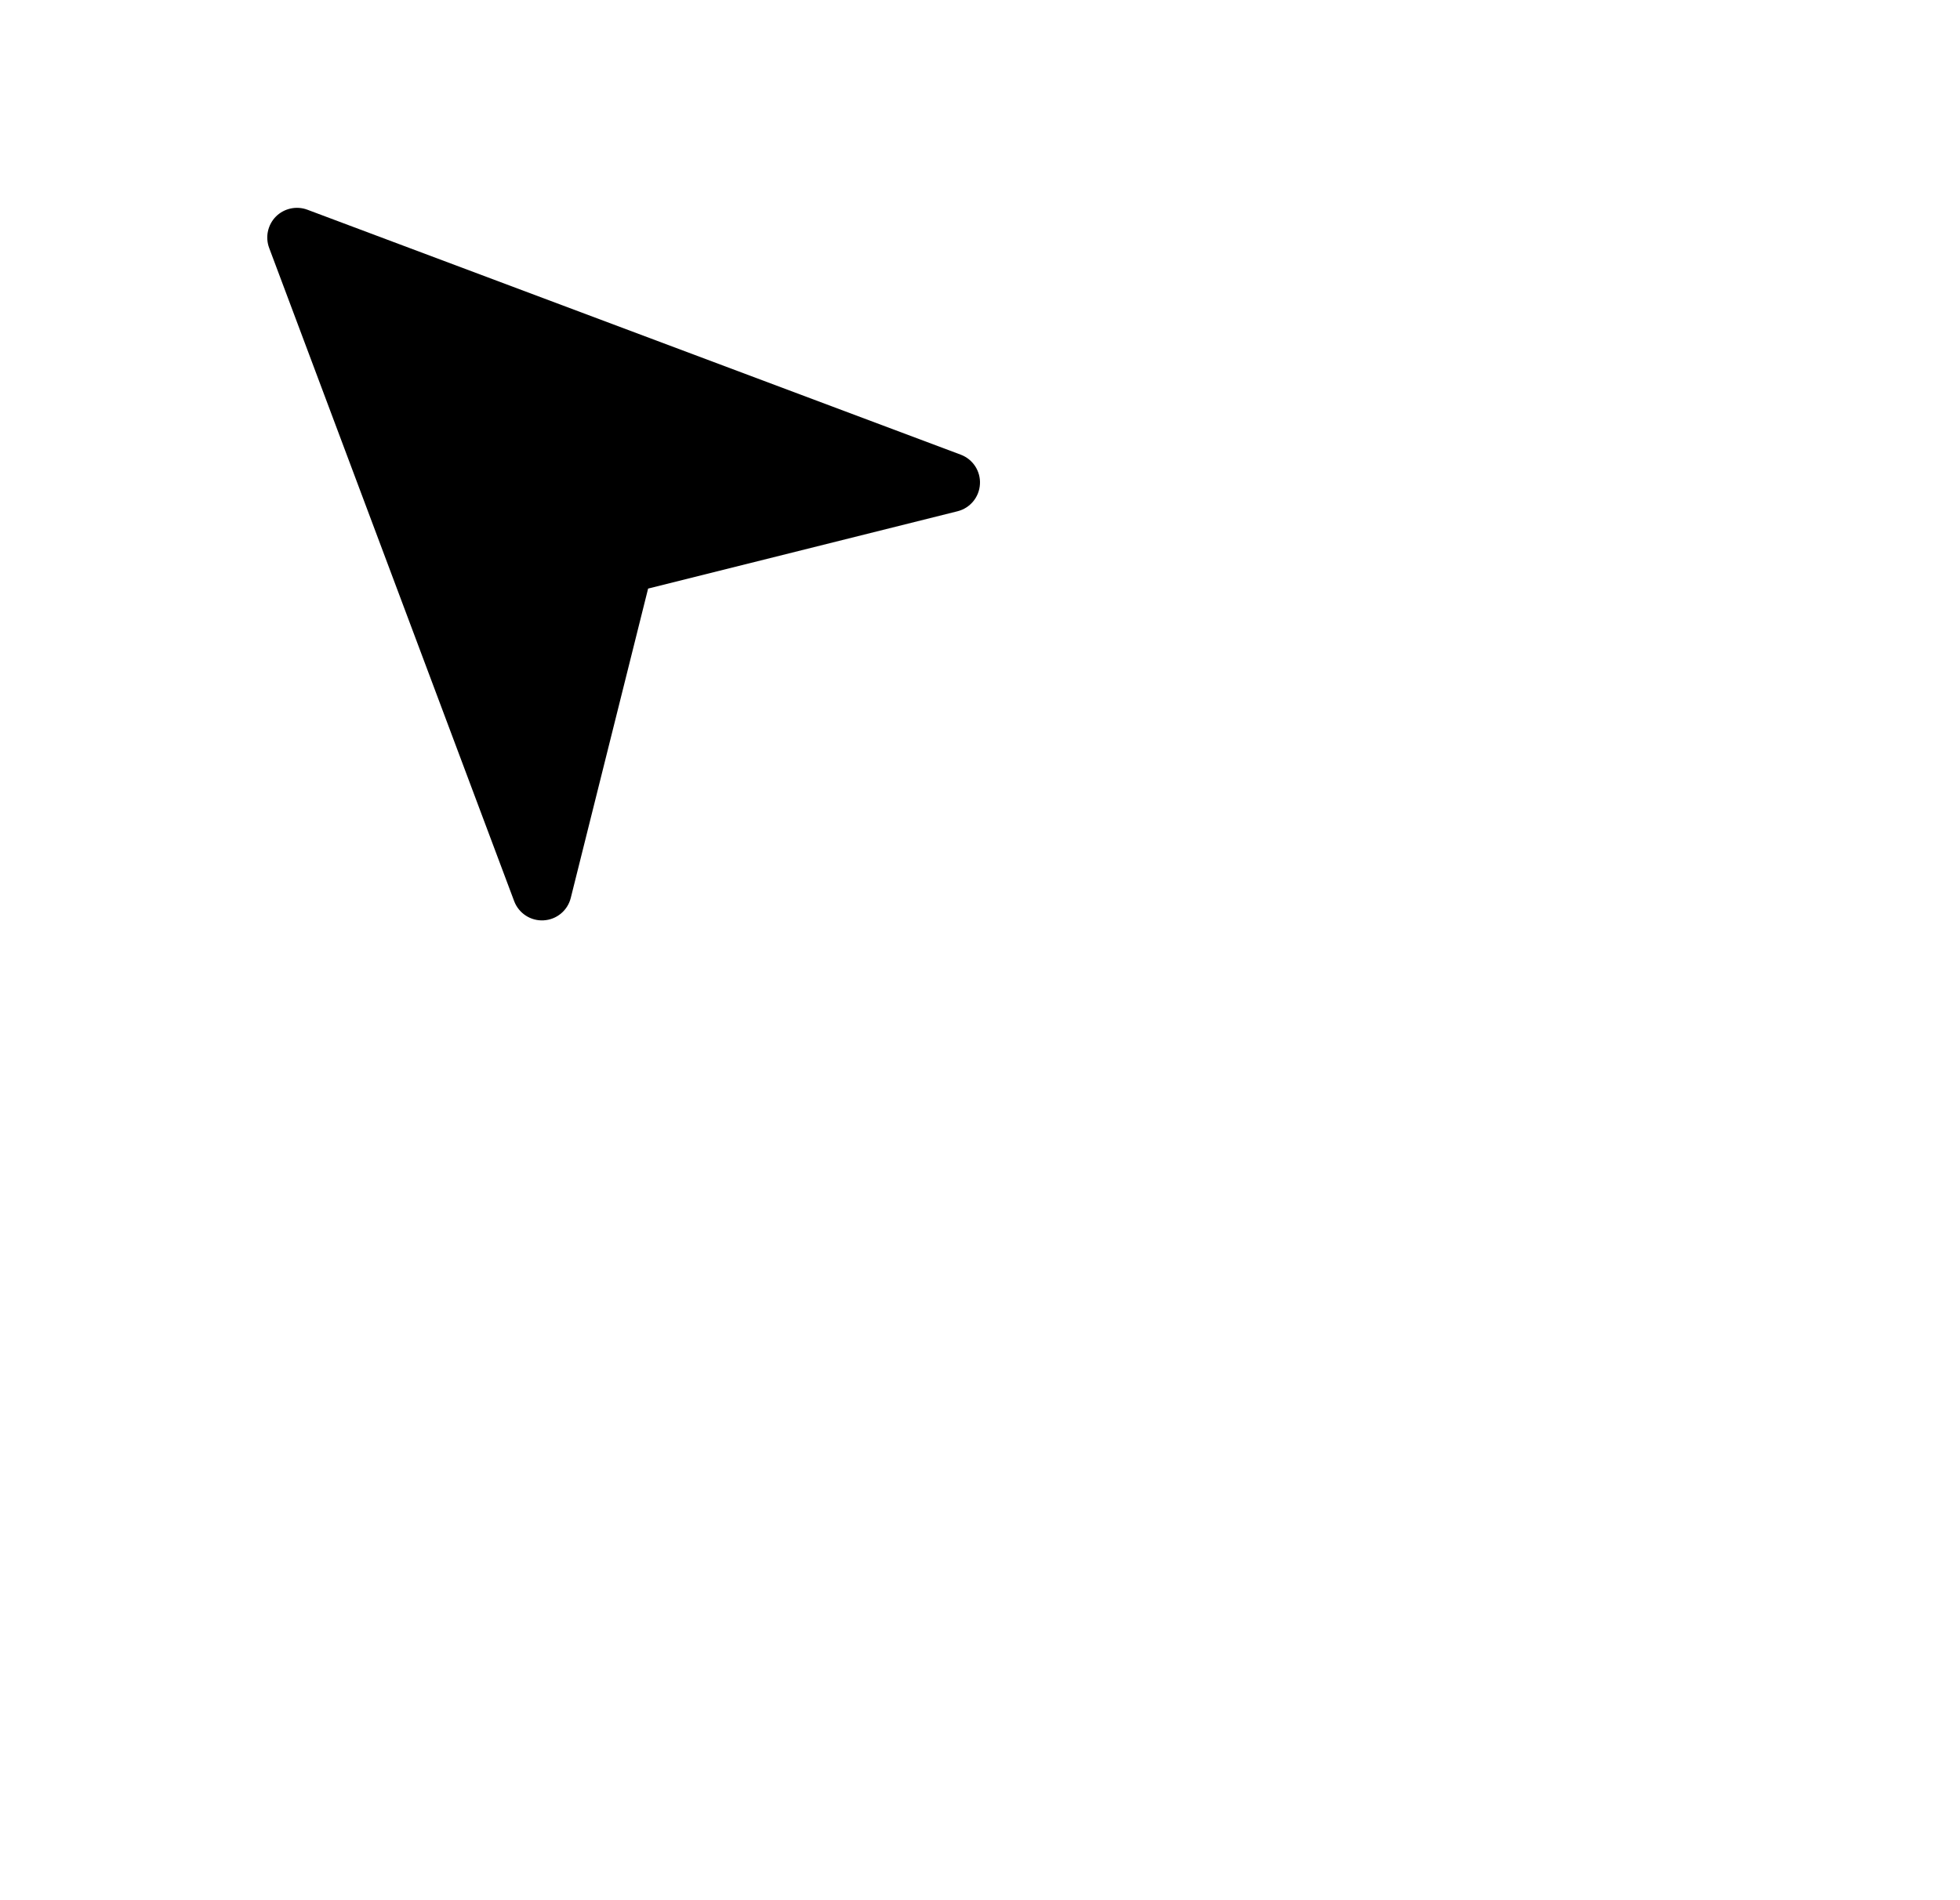 <svg width="33" height="32" viewBox="0 0 33 32" fill="none" xmlns="http://www.w3.org/2000/svg">
<g filter="url(#filter0_d_2012_308168)">
<path fill-rule="evenodd" clip-rule="evenodd" d="M3.939 2.939C4.355 2.523 4.976 2.389 5.527 2.596L16.527 6.721C17.142 6.951 17.535 7.555 17.498 8.21C17.46 8.866 17.001 9.421 16.364 9.58L11.737 10.737L10.58 15.364C10.421 16.001 9.866 16.46 9.21 16.498C8.555 16.535 7.951 16.142 7.721 15.527L3.596 4.527C3.389 3.976 3.523 3.355 3.939 2.939Z" fill="white"/>
</g>
<path fill-rule="evenodd" clip-rule="evenodd" d="M5.176 3.532C4.992 3.463 4.785 3.508 4.646 3.646C4.508 3.785 4.463 3.992 4.532 4.176L8.657 15.176C8.734 15.38 8.935 15.512 9.153 15.499C9.372 15.487 9.557 15.334 9.61 15.121L10.912 9.912L16.121 8.61C16.334 8.557 16.487 8.372 16.499 8.153C16.512 7.935 16.381 7.734 16.176 7.657L5.176 3.532Z" fill="black"/>
<defs>
<filter id="filter0_d_2012_308168" x="0.5" y="0.5" width="20" height="20" filterUnits="userSpaceOnUse" color-interpolation-filters="sRGB">
<feFlood flood-opacity="0" result="BackgroundImageFix"/>
<feColorMatrix in="SourceAlpha" type="matrix" values="0 0 0 0 0 0 0 0 0 0 0 0 0 0 0 0 0 0 127 0" result="hardAlpha"/>
<feOffset dy="1"/>
<feGaussianBlur stdDeviation="1.5"/>
<feColorMatrix type="matrix" values="0 0 0 0 0 0 0 0 0 0 0 0 0 0 0 0 0 0 0.35 0"/>
<feBlend mode="normal" in2="BackgroundImageFix" result="effect1_dropShadow_2012_308168"/>
<feBlend mode="normal" in="SourceGraphic" in2="effect1_dropShadow_2012_308168" result="shape"/>
</filter>
</defs>
</svg>
